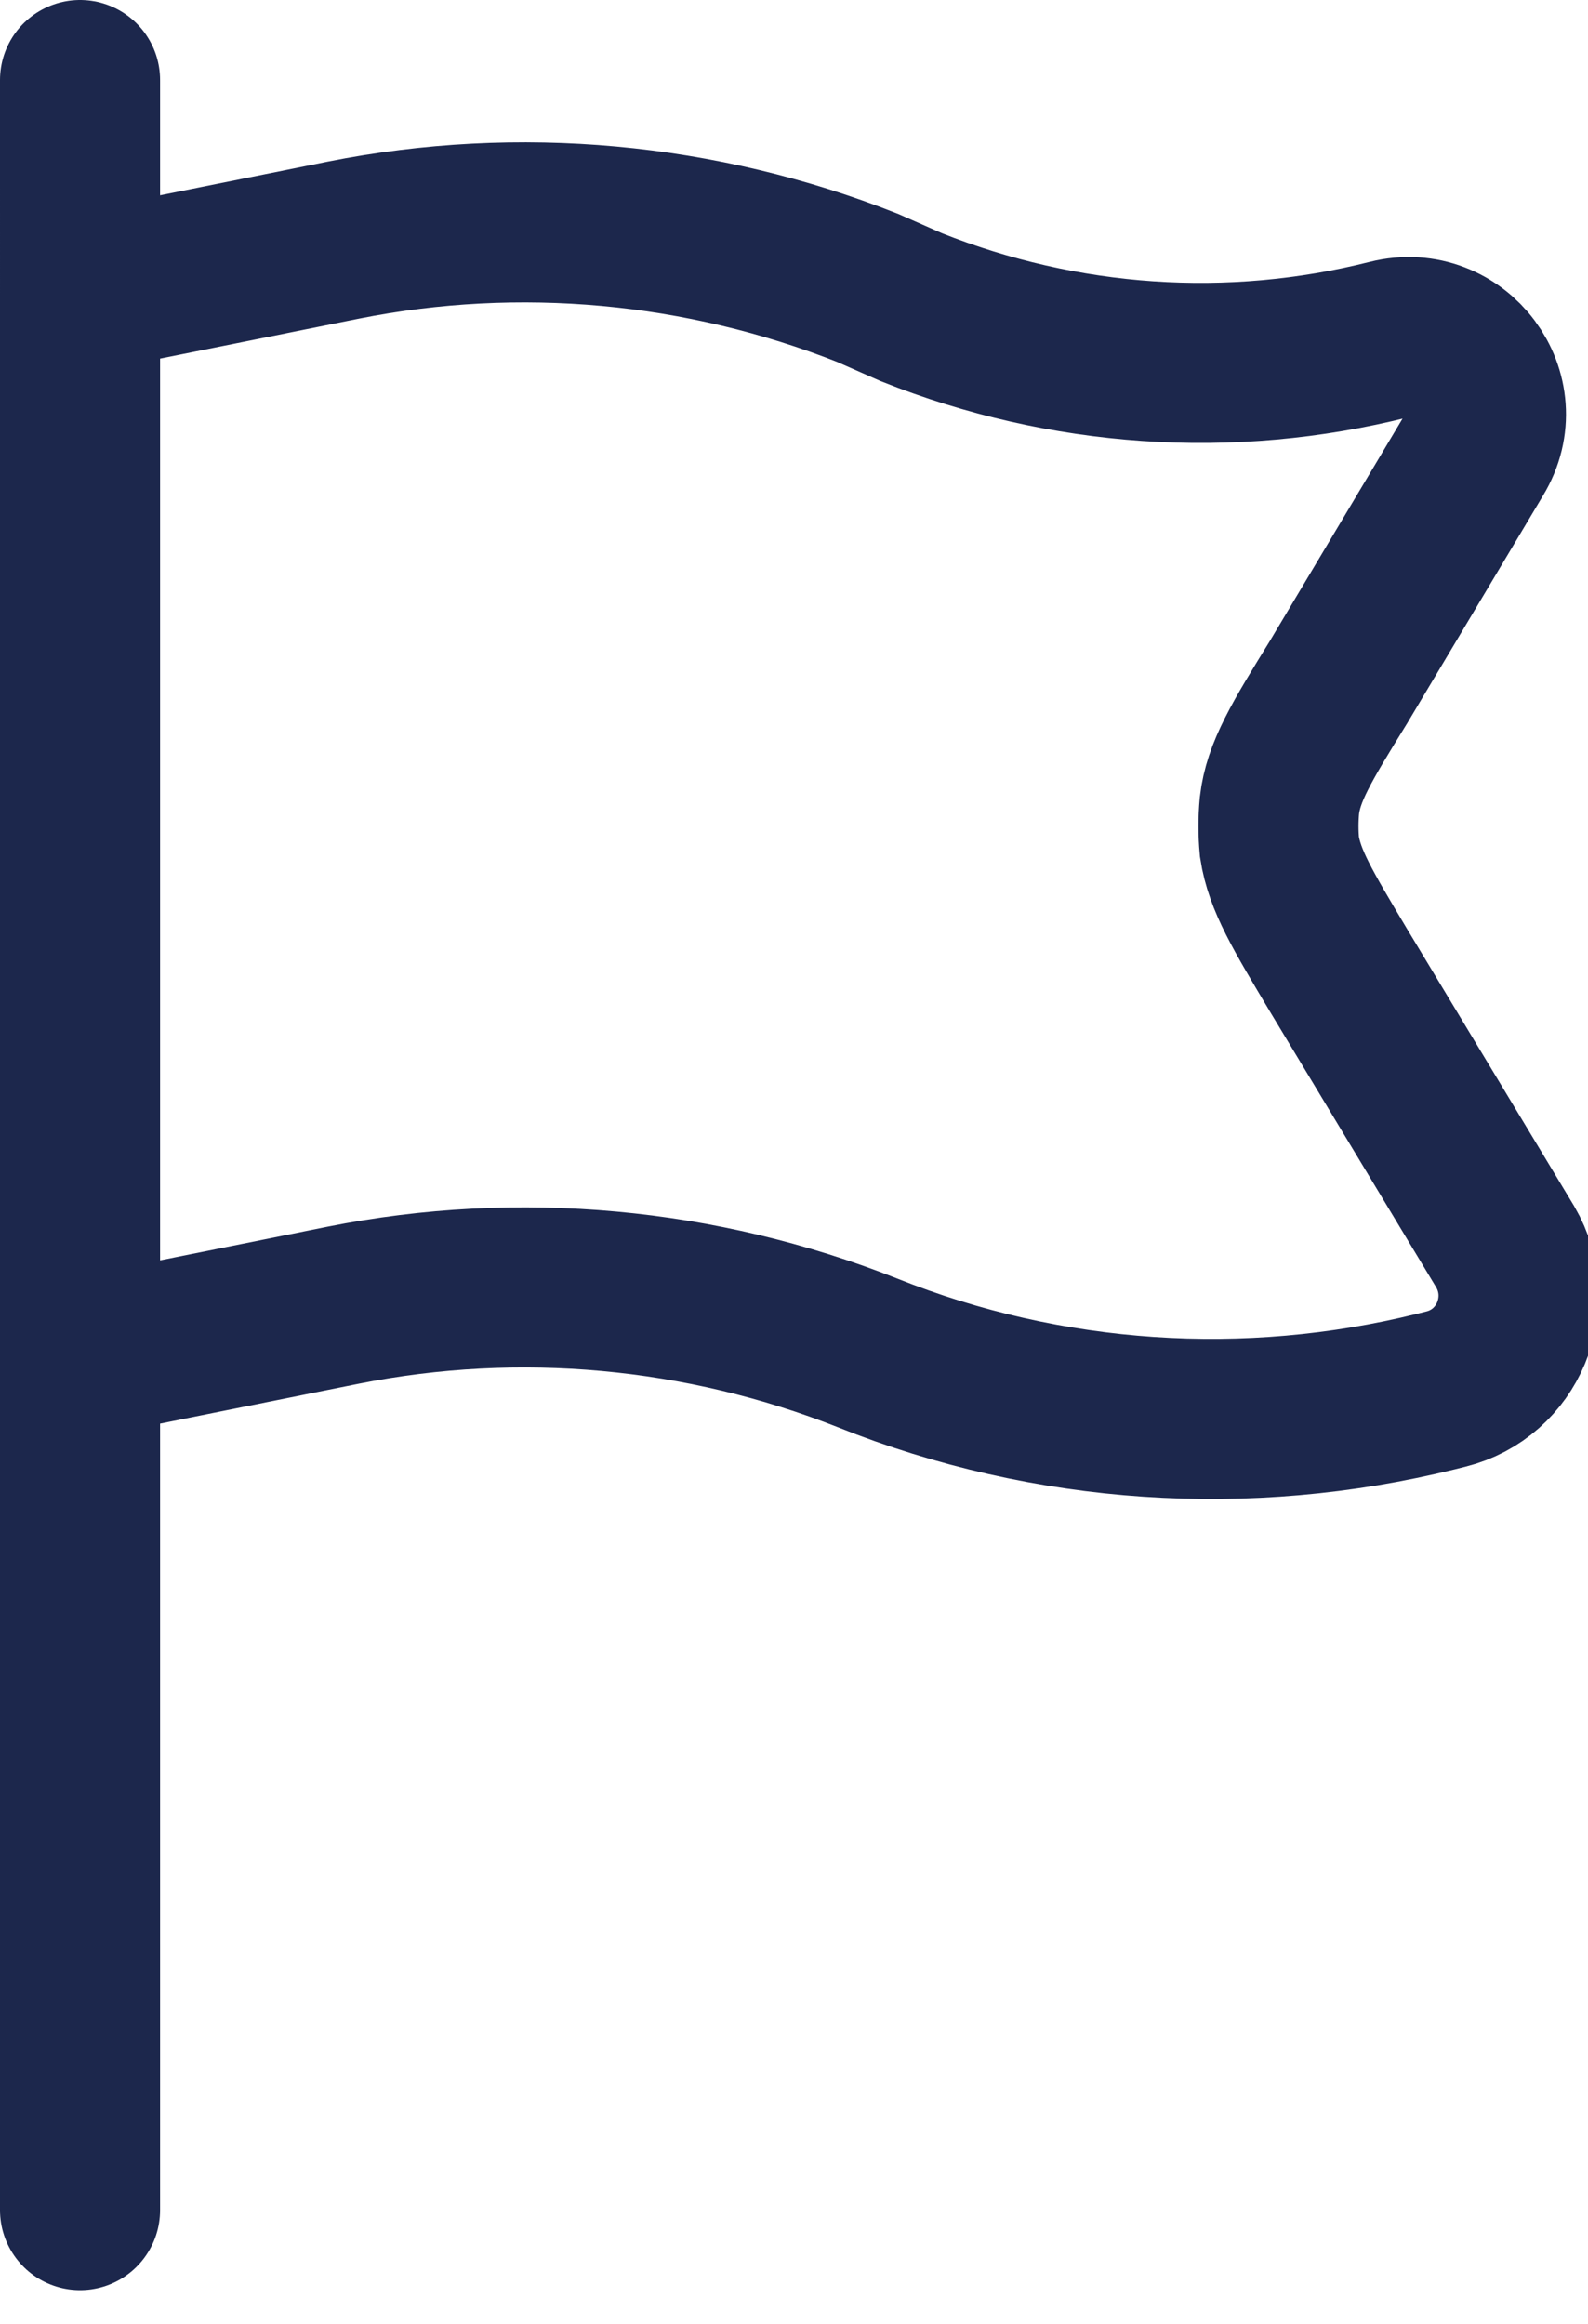 <?xml version="1.0" encoding="UTF-8" standalone="no"?>
<!-- Uploaded to: SVG Repo, www.svgrepo.com, Generator: SVG Repo Mixer Tools -->

<svg
   width="41"
   height="60"
   viewBox="0 0 1.23 1.8"
   fill="none"
   version="1.1"
   id="svg200"
   sodipodi:docname="flag.svg"
   inkscape:version="1.1.2 (0a00cf5339, 2022-02-04)"
   xmlns:inkscape="http://www.inkscape.org/namespaces/inkscape"
   xmlns:sodipodi="http://sodipodi.sourceforge.net/DTD/sodipodi-0.dtd"
   xmlns="http://www.w3.org/2000/svg"
   xmlns:svg="http://www.w3.org/2000/svg">
  <defs
     id="defs204" />
  <sodipodi:namedview
     id="namedview202"
     pagecolor="#505050"
     bordercolor="#ffffff"
     borderopacity="1"
     inkscape:pageshadow="0"
     inkscape:pageopacity="0"
     inkscape:pagecheckerboard="1"
     showgrid="false"
     fit-margin-top="0"
     fit-margin-left="0"
     fit-margin-right="0"
     fit-margin-bottom="0"
     inkscape:zoom="0.89641949"
     inkscape:cx="-460.16402"
     inkscape:cy="-46.29529"
     inkscape:window-width="1366"
     inkscape:window-height="708"
     inkscape:window-x="0"
     inkscape:window-y="0"
     inkscape:window-maximized="1"
     inkscape:current-layer="svg200"
     width="41px" />
  <path
     d="M 0.062,1.712 V 1.052 m 0,0 V 0.227 m 0,0.825 0.204,-0.041 c 0.136,-0.027 0.277,-0.014 0.406,0.037 0.14,0.056 0.294,0.066 0.44,0.03 l 0.008,-0.002 c 0.048,-0.012 0.071,-0.067 0.046,-0.11 L 1.037,0.752 c -0.028,-0.047 -0.042,-0.07 -0.046,-0.096 -0.001,-0.011 -0.001,-0.021 0,-0.032 0.003,-0.026 0.017,-0.049 0.046,-0.096 L 1.142,0.352 c 0.028,-0.046 -0.014,-0.102 -0.066,-0.089 -0.123,0.031 -0.252,0.022 -0.37,-0.025 L 0.672,0.223 C 0.543,0.172 0.402,0.159 0.266,0.186 l -0.204,0.041 m 0,0 V 0.062"
     stroke="#1c274c"
     stroke-width="0.124"
     stroke-linecap="round"
     id="path198" />
</svg>
